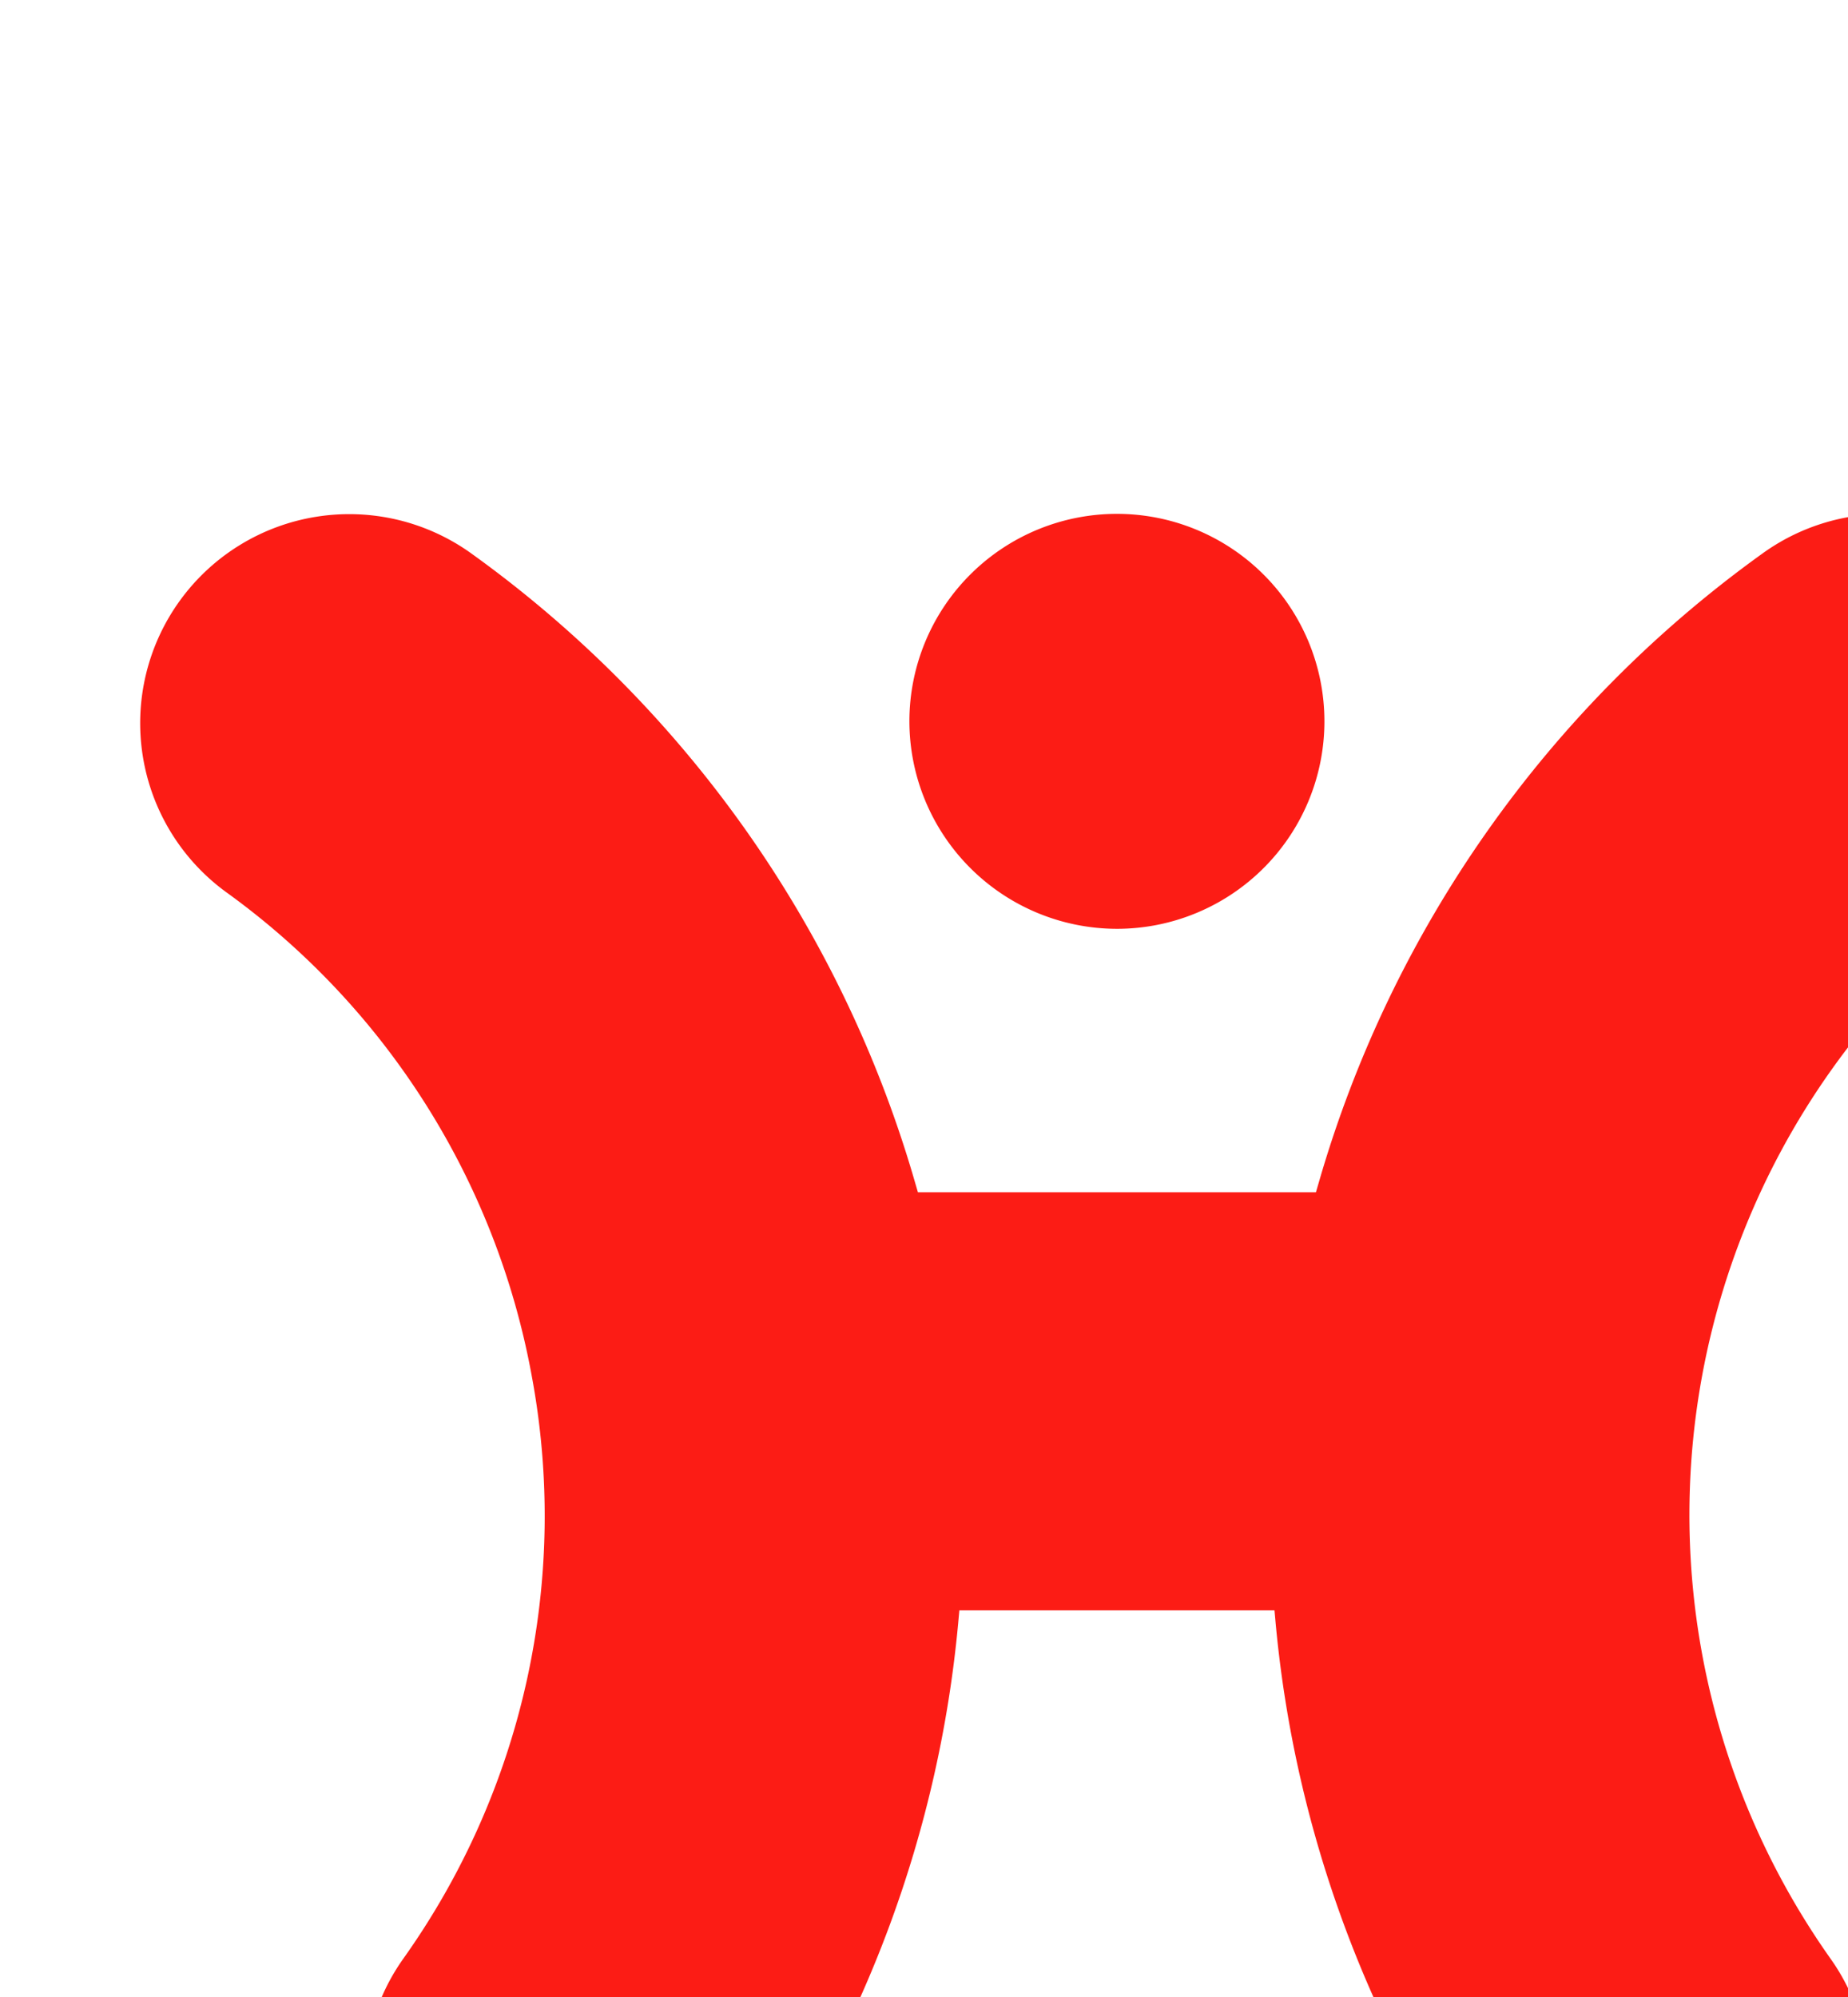 <svg id="Group_343" data-name="Group 343" xmlns="http://www.w3.org/2000/svg" xmlns:xlink="http://www.w3.org/1999/xlink" width="400" height="432.358" viewBox="0 0 400 432.358">
  <defs>
    <clipPath id="clip-path">
      <rect id="Rectangle_97" data-name="Rectangle 97" width="400" height="432.358" fill="#fc1c15"/>
    </clipPath>
  </defs>
  <g id="Group_126" data-name="Group 126" transform="translate(0 0)" clip-path="url(#clip-path)">
    <path id="Path_89" data-name="Path 89" d="M120.239,132.4A44.916,44.916,0,1,0,75.322,87.483,44.972,44.972,0,0,0,120.239,132.4Z" transform="translate(121.517 68.675)" fill="#fc1c15"/>
    <path id="Path_90" data-name="Path 90" d="M425.952,61.273a45.257,45.257,0,0,0-63.2-10.087A254.454,254.454,0,0,0,266.8,187.179l-.661,2.261H179.991l-.661-2.261A254.44,254.44,0,0,0,83.377,51.185a45.254,45.254,0,0,0-53.11,73.287,165.84,165.84,0,0,1,66.1,104.535A165.344,165.344,0,0,1,68.536,355.447a45.257,45.257,0,1,0,73.938,52.211A256.981,256.981,0,0,0,188.7,282.8l.259-2.854h68.212l.256,2.854a257.024,257.024,0,0,0,46.227,124.858,45.257,45.257,0,1,0,73.938-52.211,166.361,166.361,0,0,1,38.272-230.974,45.256,45.256,0,0,0,10.087-63.2Z" transform="translate(18.693 68.669)" fill="#fc1c15"/>
  </g>
</svg>
